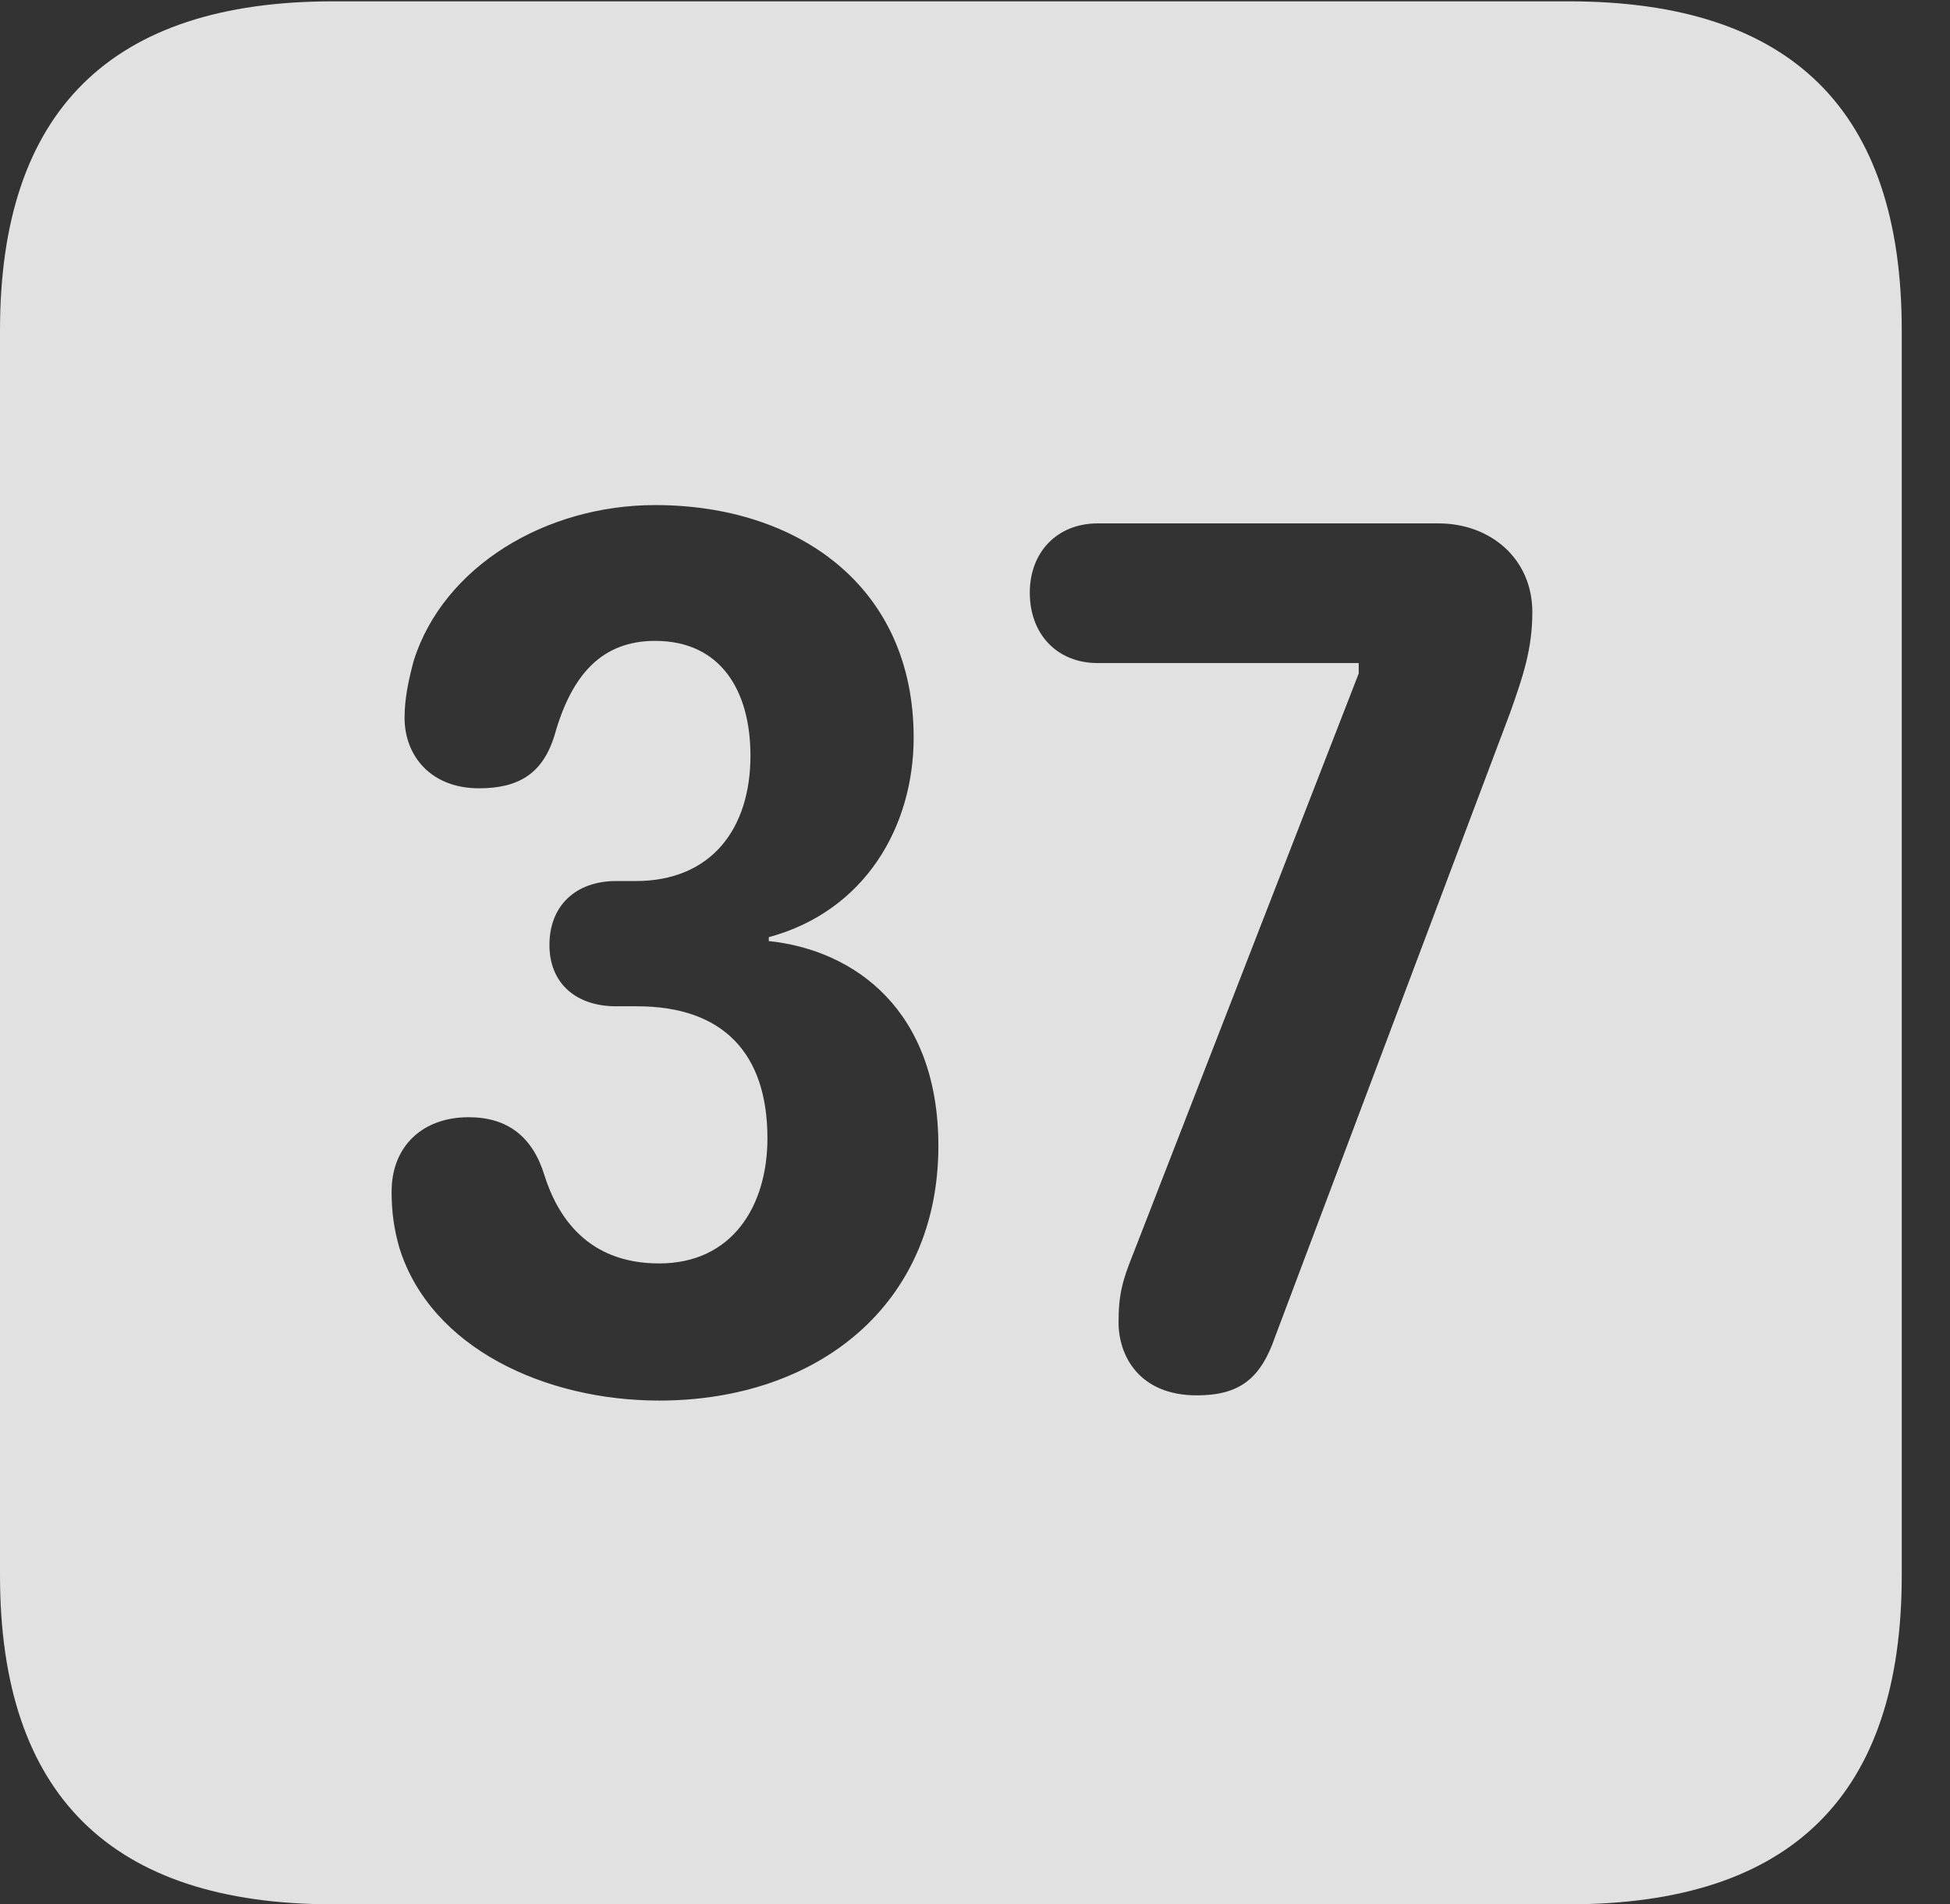 <?xml version="1.0" encoding="UTF-8"?>
<!--Generator: Apple Native CoreSVG 326-->
<!DOCTYPE svg
PUBLIC "-//W3C//DTD SVG 1.1//EN"
       "http://www.w3.org/Graphics/SVG/1.1/DTD/svg11.dtd">
<svg version="1.1" xmlns="http://www.w3.org/2000/svg" xmlns:xlink="http://www.w3.org/1999/xlink" viewBox="0 0 14.59 14.248">
 <rect x="0" y="0" width="14.59" height="14.248" fill="#333333" stroke="none"/>
 <g>
  <rect height="14.248" opacity="0" width="14.59" x="0" y="0"/>
  <path d="M14.229 2.471L14.229 11.787C14.229 13.428 13.408 14.248 11.738 14.248L2.49 14.248C0.83 14.248 0 13.428 0 11.787L0 2.471C0 0.83 0.83 0.01 2.49 0.01L11.738 0.01C13.408 0.01 14.229 0.83 14.229 2.471ZM3.096 4.941C3.057 5.088 3.027 5.225 3.027 5.371C3.027 5.654 3.223 5.898 3.584 5.898C3.877 5.898 4.062 5.791 4.15 5.498C4.277 5.049 4.502 4.795 4.902 4.795C5.391 4.795 5.615 5.166 5.615 5.654C5.615 6.201 5.322 6.592 4.756 6.592L4.609 6.592C4.307 6.592 4.111 6.777 4.111 7.07C4.111 7.363 4.316 7.529 4.609 7.529L4.766 7.529C5.41 7.529 5.742 7.881 5.742 8.516C5.742 9.023 5.479 9.453 4.932 9.453C4.395 9.453 4.17 9.102 4.072 8.789C3.984 8.506 3.799 8.359 3.506 8.359C3.164 8.359 2.93 8.574 2.93 8.916C2.93 9.072 2.949 9.199 2.988 9.336C3.223 10.088 4.082 10.479 4.932 10.479C6.113 10.479 7.021 9.766 7.021 8.574C7.021 7.559 6.396 7.109 5.752 7.041L5.752 7.012C6.475 6.816 6.836 6.182 6.836 5.518C6.836 4.385 5.967 3.779 4.902 3.779C4.082 3.779 3.32 4.238 3.096 4.941ZM8.213 3.916C7.91 3.916 7.705 4.131 7.705 4.434C7.705 4.746 7.91 4.961 8.213 4.961L10.166 4.961L10.166 5.039L8.477 9.385C8.398 9.58 8.369 9.688 8.369 9.893C8.369 10.146 8.525 10.44 8.955 10.44C9.277 10.44 9.434 10.312 9.541 10L11.299 5.332C11.396 5.059 11.465 4.854 11.465 4.58C11.465 4.18 11.152 3.916 10.762 3.916Z" fill="white" fill-opacity="0.85"/>
 </g>
</svg>
